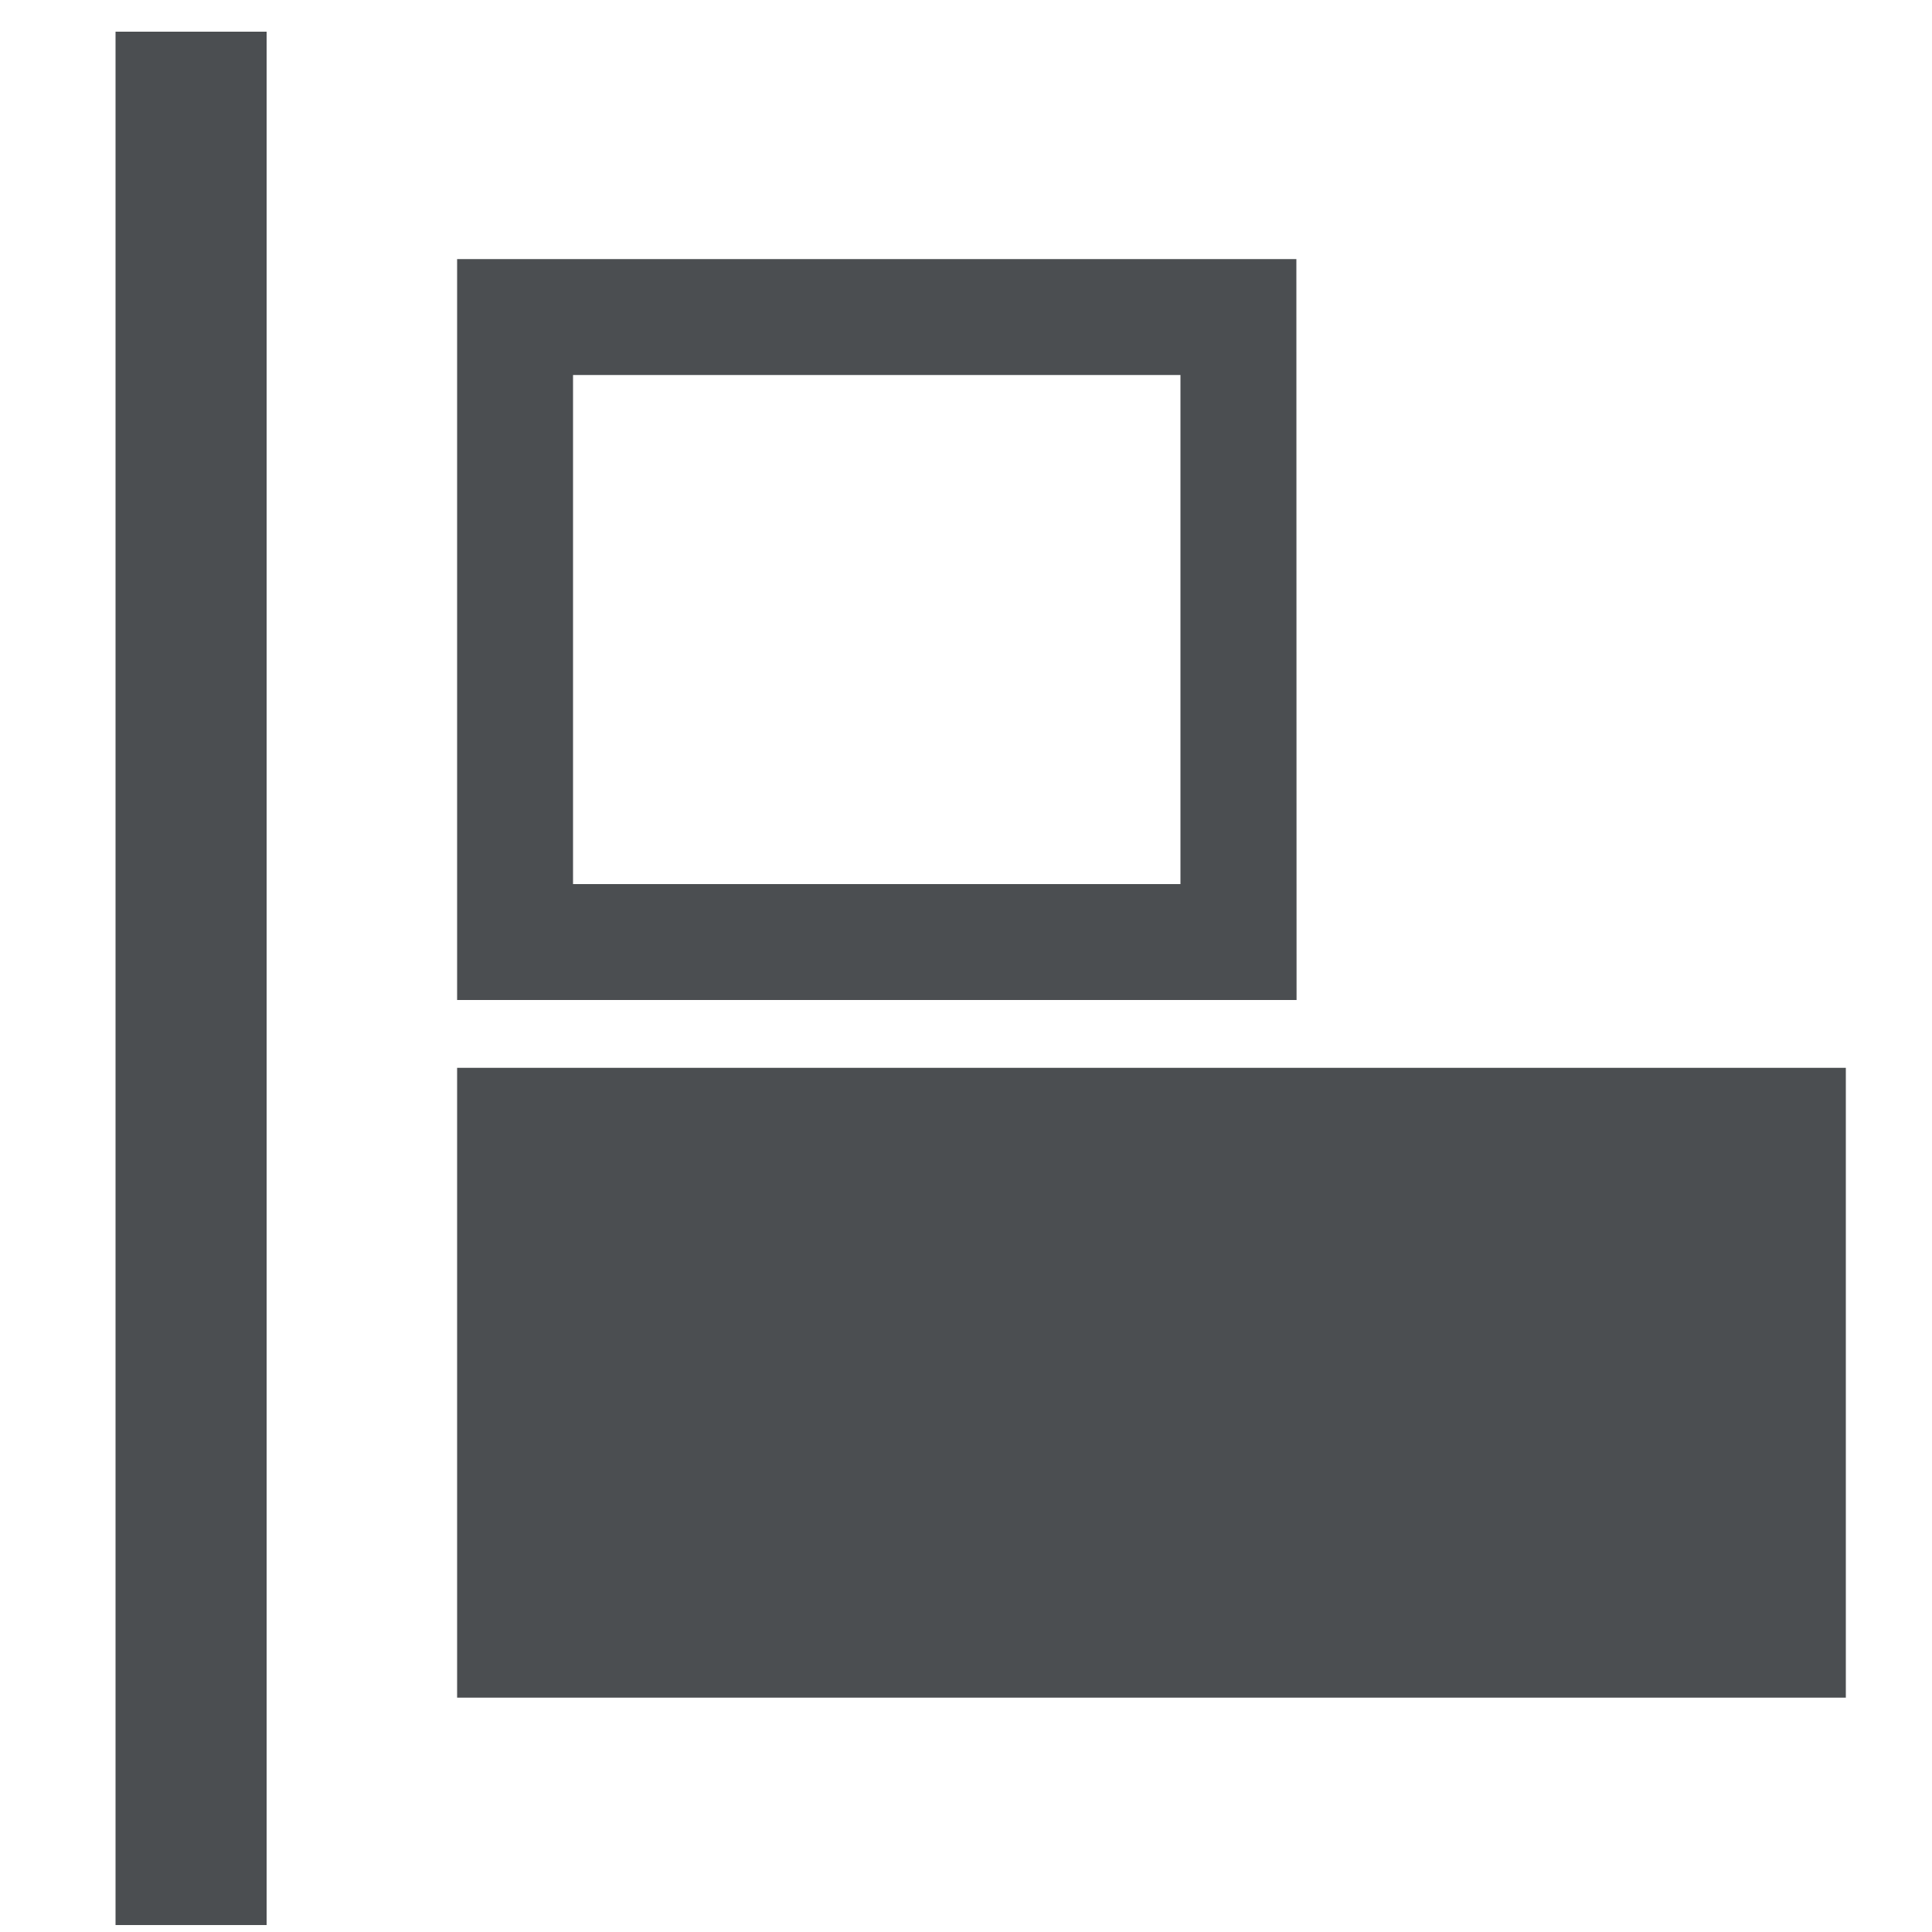 <?xml version="1.0" encoding="utf-8"?>
<!-- Generator: Adobe Illustrator 24.2.1, SVG Export Plug-In . SVG Version: 6.00 Build 0)  -->
<svg version="1.1"
	 id="svg2" xmlns:cc="http://creativecommons.org/ns#" xmlns:dc="http://purl.org/dc/elements/1.1/" xmlns:rdf="http://www.w3.org/1999/02/22-rdf-syntax-ns#" xmlns:svg="http://www.w3.org/2000/svg"
	 xmlns="http://www.w3.org/2000/svg" xmlns:xlink="http://www.w3.org/1999/xlink" x="0px" y="0px" viewBox="0 0 1000 1000"
	 style="enable-background:new 0 0 1000 1000;" xml:space="preserve">
<style type="text/css">
	.st0{fill:#4B4E51;}
</style>
<g id="path6">
	<path class="st0" d="M59.8,506.4v490h39.1H138v-490v-490H98.9H59.8C59.8,16.4,59.8,506.4,59.8,506.4z"/>
</g>
<g id="path8">
	<path class="st0" d="M671.1,517.6H236.6V134.1H671L671.1,517.6L671.1,517.6z M296.6,457.6H611V194.1H296.6V457.6z"/>
</g>
<g id="path10">
	<path class="st0" d="M236.6,715.7v163H596h359.4v-163v-163H596H236.6V715.7L236.6,715.7z"/>
</g>
</svg>
